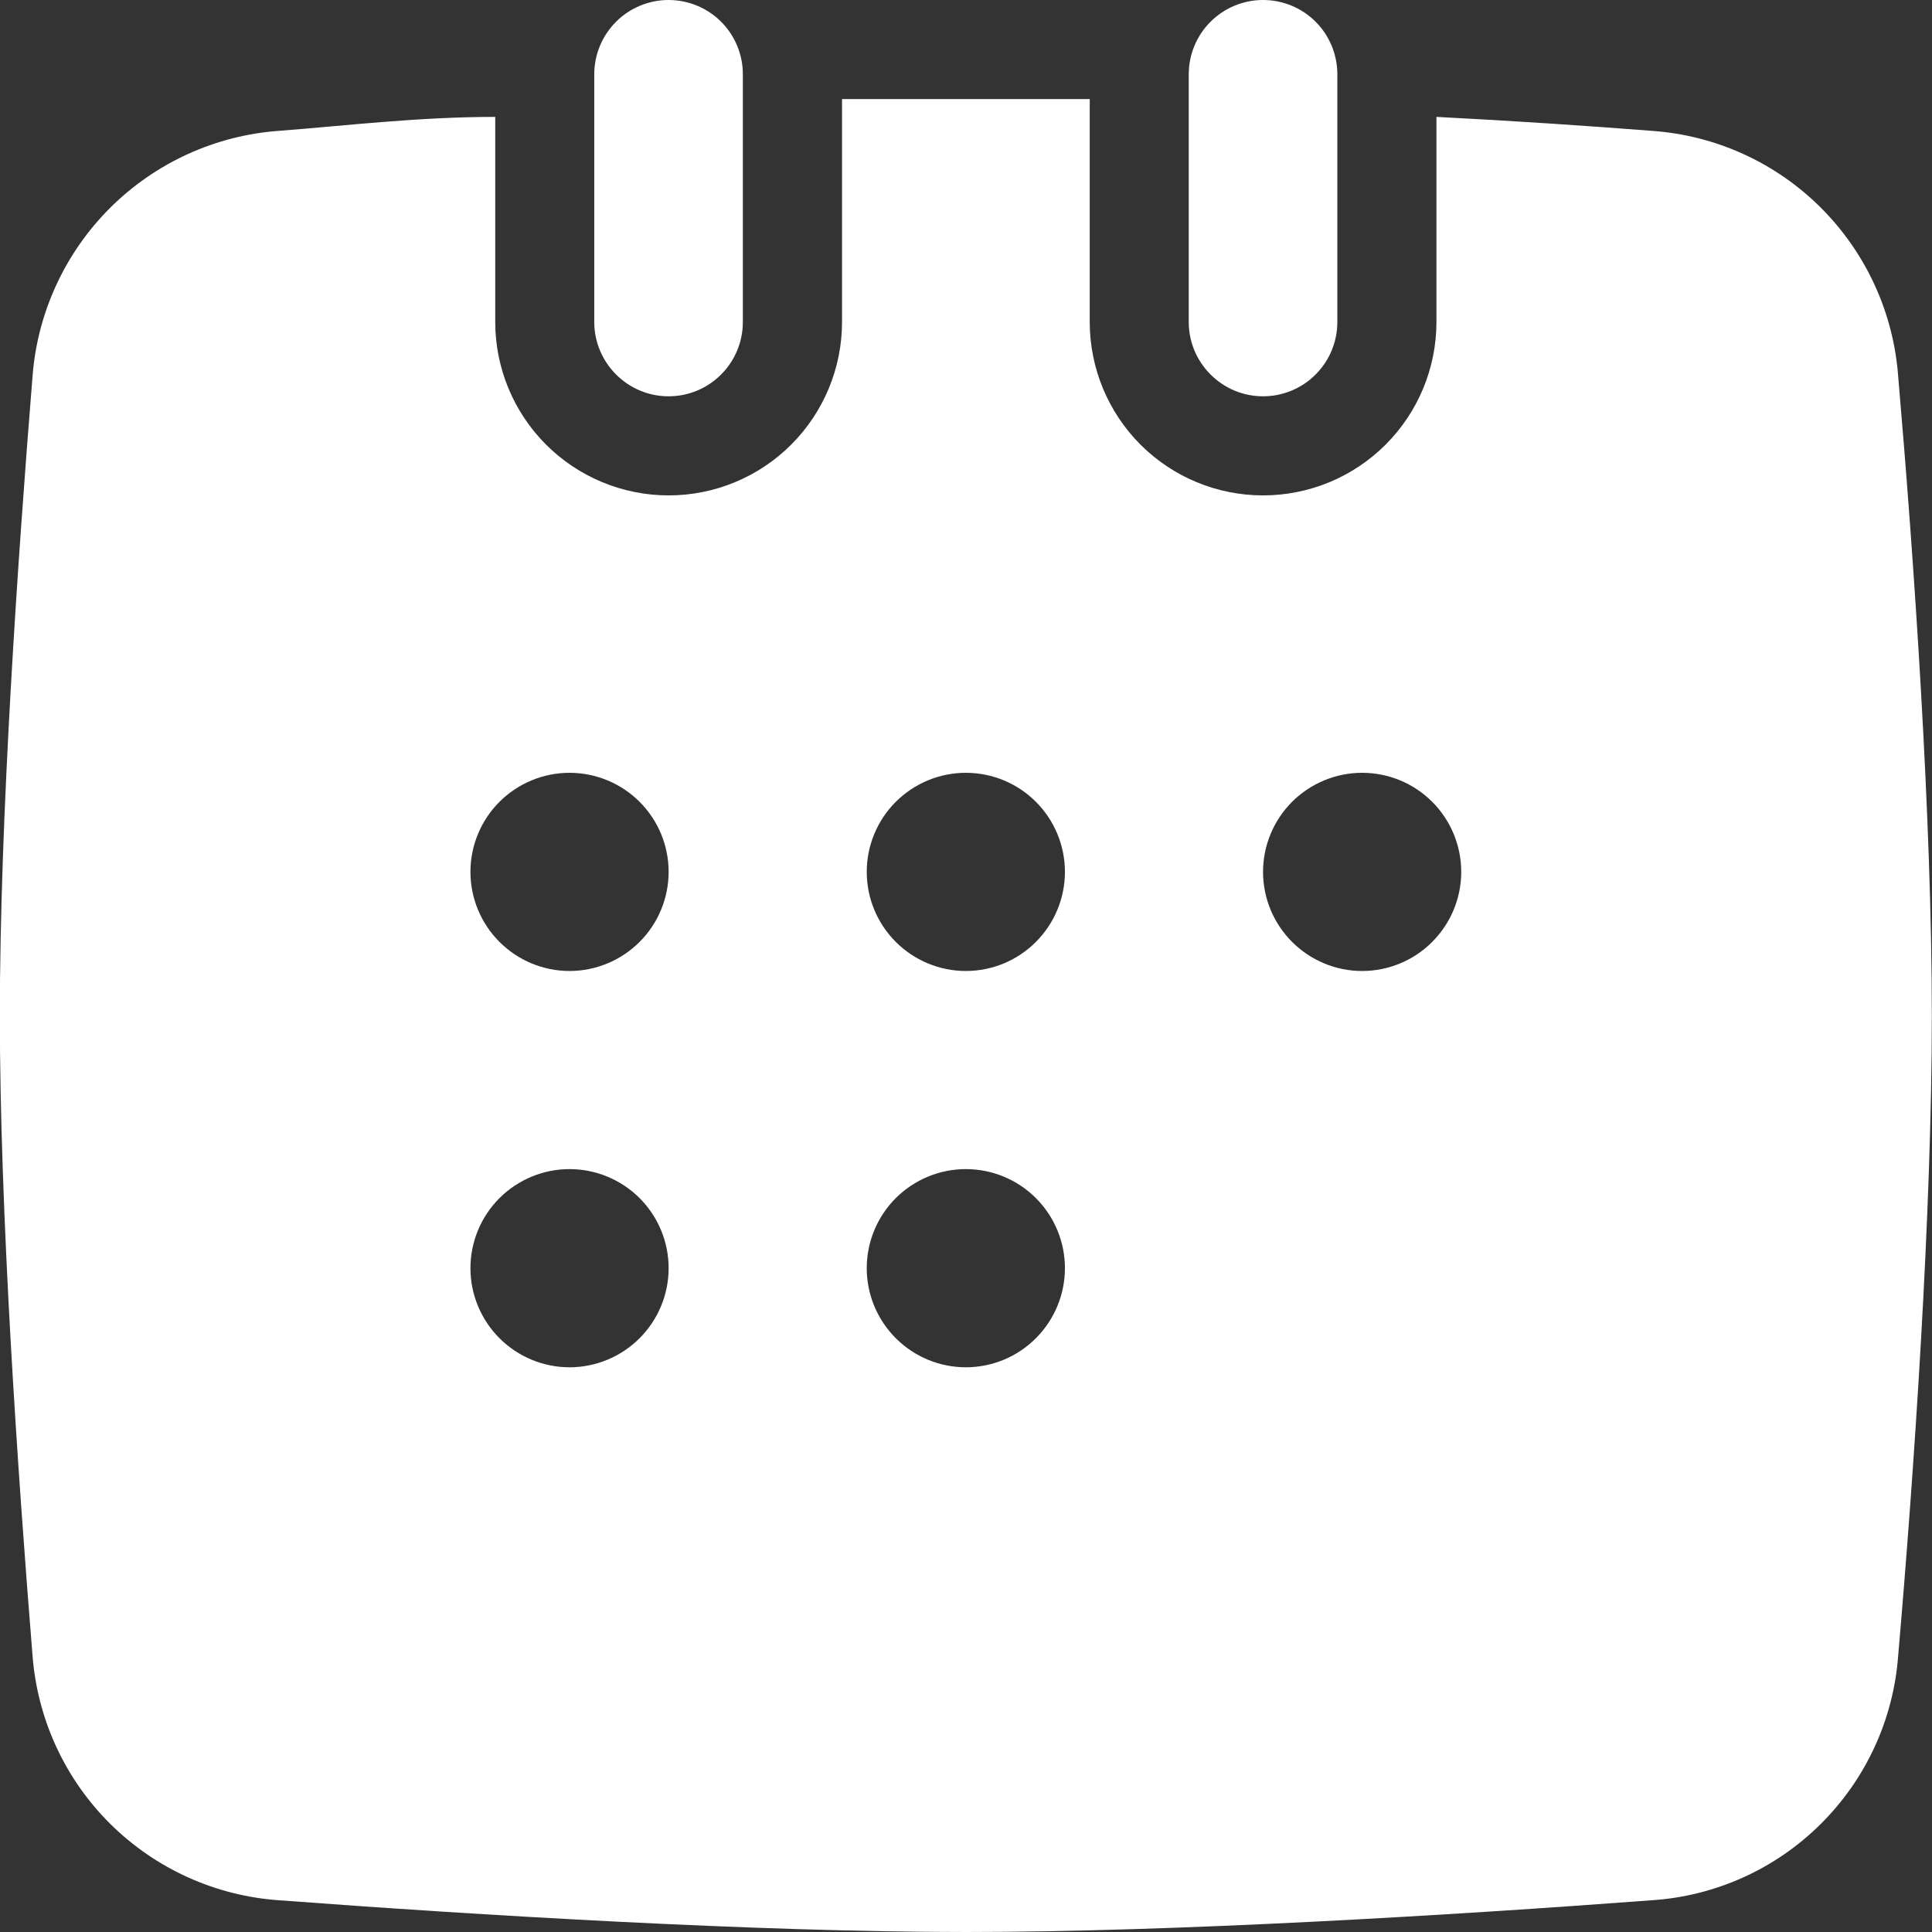 <svg width="24" height="24" viewBox="0 0 24 24" fill="none" xmlns="http://www.w3.org/2000/svg">
<rect x="0" y="0" width="24" height="24" fill="#333333" stroke="none"/>
<path d="M9.228 0.923V4C9.228 4.245 9.131 4.479 8.958 4.652C8.785 4.826 8.55 4.923 8.305 4.923C8.061 4.923 7.826 4.826 7.653 4.652C7.48 4.479 7.382 4.245 7.382 4V0.923C7.382 0.678 7.48 0.443 7.653 0.27C7.826 0.097 8.061 -0 8.305 -0C8.55 -0 8.785 0.097 8.958 0.27C9.131 0.443 9.228 0.678 9.228 0.923Z" fill="white"/>
<path d="M23.58 4.677C23.522 3.884 23.18 3.139 22.617 2.578C22.054 2.017 21.308 1.679 20.515 1.625C19.715 1.563 18.804 1.501 17.844 1.452V4C17.844 4.571 17.617 5.119 17.213 5.523C16.809 5.927 16.262 6.154 15.69 6.154C15.119 6.154 14.571 5.927 14.167 5.523C13.764 5.119 13.537 4.571 13.537 4V1.231H10.46V4C10.46 4.571 10.233 5.119 9.829 5.523C9.425 5.927 8.877 6.154 8.306 6.154C7.735 6.154 7.187 5.927 6.783 5.523C6.379 5.119 6.152 4.571 6.152 4V1.452C5.192 1.452 4.281 1.563 3.469 1.625C2.677 1.681 1.932 2.021 1.369 2.581C0.807 3.141 0.464 3.885 0.404 4.677C0.22 6.954 -0.002 10.178 -0.002 12.615C-0.002 15.052 0.22 18.289 0.404 20.566C0.465 21.357 0.807 22.099 1.37 22.657C1.933 23.215 2.678 23.552 3.469 23.606C5.93 23.791 9.401 24 11.998 24C14.595 24 18.053 23.791 20.515 23.606C21.307 23.555 22.053 23.219 22.616 22.66C23.18 22.101 23.522 21.357 23.58 20.566C23.777 18.289 23.998 15.065 23.998 12.615C23.998 10.166 23.777 6.954 23.58 4.677ZM7.075 16.985C6.749 16.985 6.436 16.855 6.205 16.624C5.974 16.393 5.844 16.08 5.844 15.754C5.844 15.427 5.974 15.114 6.205 14.883C6.436 14.653 6.749 14.523 7.075 14.523C7.401 14.523 7.714 14.653 7.945 14.883C8.176 15.114 8.306 15.427 8.306 15.754C8.306 16.08 8.176 16.393 7.945 16.624C7.714 16.855 7.401 16.985 7.075 16.985ZM7.075 12.062C6.749 12.062 6.436 11.932 6.205 11.701C5.974 11.47 5.844 11.157 5.844 10.831C5.844 10.504 5.974 10.191 6.205 9.96C6.436 9.73 6.749 9.6 7.075 9.6C7.401 9.6 7.714 9.73 7.945 9.96C8.176 10.191 8.306 10.504 8.306 10.831C8.306 11.157 8.176 11.47 7.945 11.701C7.714 11.932 7.401 12.062 7.075 12.062ZM11.998 16.985C11.672 16.985 11.359 16.855 11.128 16.624C10.897 16.393 10.767 16.08 10.767 15.754C10.767 15.427 10.897 15.114 11.128 14.883C11.359 14.653 11.672 14.523 11.998 14.523C12.325 14.523 12.638 14.653 12.868 14.883C13.099 15.114 13.229 15.427 13.229 15.754C13.229 16.08 13.099 16.393 12.868 16.624C12.638 16.855 12.325 16.985 11.998 16.985ZM11.998 12.062C11.672 12.062 11.359 11.932 11.128 11.701C10.897 11.47 10.767 11.157 10.767 10.831C10.767 10.504 10.897 10.191 11.128 9.96C11.359 9.73 11.672 9.6 11.998 9.6C12.325 9.6 12.638 9.73 12.868 9.96C13.099 10.191 13.229 10.504 13.229 10.831C13.229 11.157 13.099 11.47 12.868 11.701C12.638 11.932 12.325 12.062 11.998 12.062ZM16.921 12.062C16.595 12.062 16.282 11.932 16.051 11.701C15.82 11.47 15.69 11.157 15.69 10.831C15.69 10.504 15.82 10.191 16.051 9.96C16.282 9.73 16.595 9.6 16.921 9.6C17.248 9.6 17.561 9.73 17.791 9.96C18.022 10.191 18.152 10.504 18.152 10.831C18.152 11.157 18.022 11.47 17.791 11.701C17.561 11.932 17.248 12.062 16.921 12.062Z" fill="white"/>
<path d="M16.613 0.923V4C16.613 4.245 16.516 4.479 16.343 4.652C16.17 4.826 15.935 4.923 15.69 4.923C15.445 4.923 15.211 4.826 15.038 4.652C14.864 4.479 14.767 4.245 14.767 4V0.923C14.767 0.678 14.864 0.443 15.038 0.27C15.211 0.097 15.445 -0 15.69 -0C15.935 -0 16.17 0.097 16.343 0.27C16.516 0.443 16.613 0.678 16.613 0.923Z" fill="white"/>
</svg>
